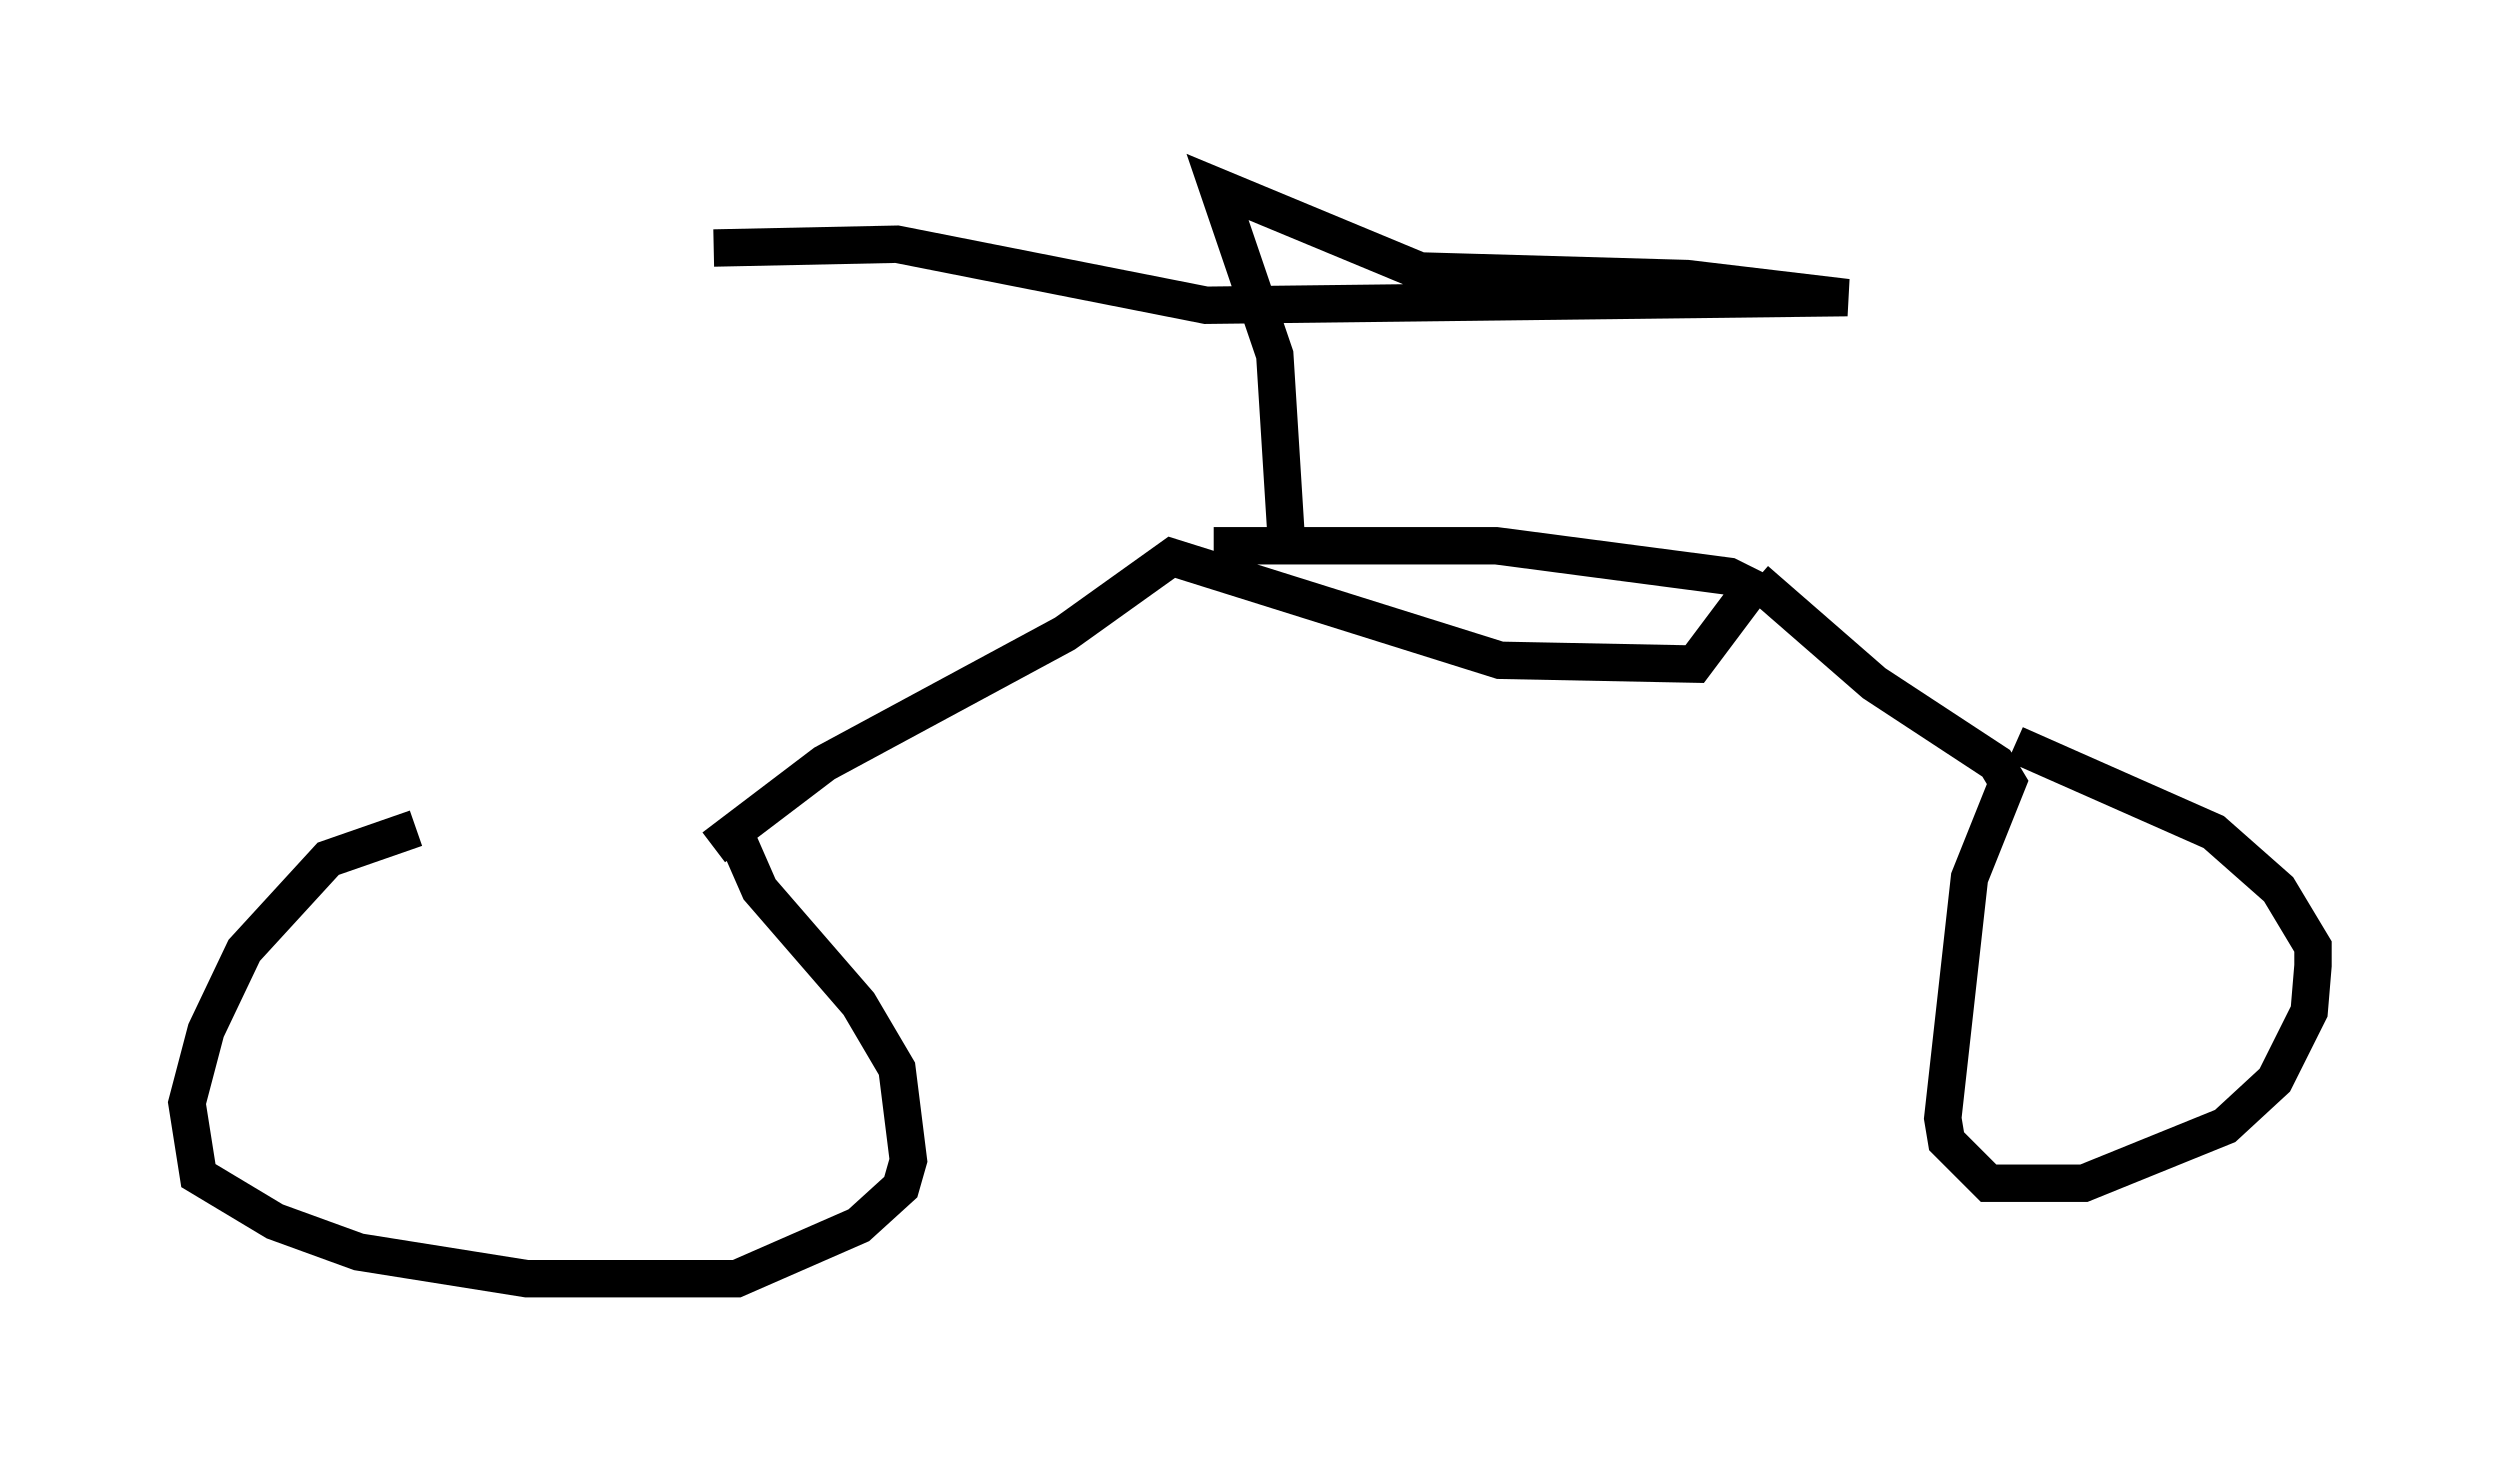 <?xml version="1.0" encoding="utf-8" ?>
<svg baseProfile="full" height="39.196" version="1.1" width="66.861" xmlns="http://www.w3.org/2000/svg" xmlns:ev="http://www.w3.org/2001/xml-events" xmlns:xlink="http://www.w3.org/1999/xlink"><defs /><rect fill="white" height="39.196" width="66.861" x="0" y="0" /><path d="M19.7, 22.252 m-8.575, -0.102 l-2.348, 0.817 -2.246, 2.45 l-1.021, 2.144 -0.51, 1.94 l0.306, 1.94 2.042, 1.225 l2.246, 0.817 4.492, 0.715 l5.615, 0.0 3.267, -1.429 l1.123, -1.021 0.204, -0.715 l-0.306, -2.45 -1.021, -1.735 l-2.654, -3.063 -0.715, -1.633 m-0.51, 0.51 l2.96, -2.246 6.431, -3.471 l2.858, -2.042 8.779, 2.756 l5.206, 0.102 1.531, -2.042 l-0.613, -0.306 -6.227, -0.817 l-7.554, 0.0 m14.496, 0.919 l3.165, 2.756 3.267, 2.144 l0.306, 0.51 -1.021, 2.552 l-0.715, 6.431 0.102, 0.613 l1.123, 1.123 2.552, 0.0 l3.777, -1.531 1.327, -1.225 l0.919, -1.838 0.102, -1.225 l0.0, -0.51 -0.919, -1.531 l-1.735, -1.531 -5.308, -2.348 m-19.498, -5.513 l-0.306, -4.9 -1.531, -4.492 l5.41, 2.246 7.146, 0.204 l4.288, 0.51 -17.15, 0.204 l-8.269, -1.633 -4.9, 0.102 " fill="none" stroke="black" stroke-width="1" /></svg>